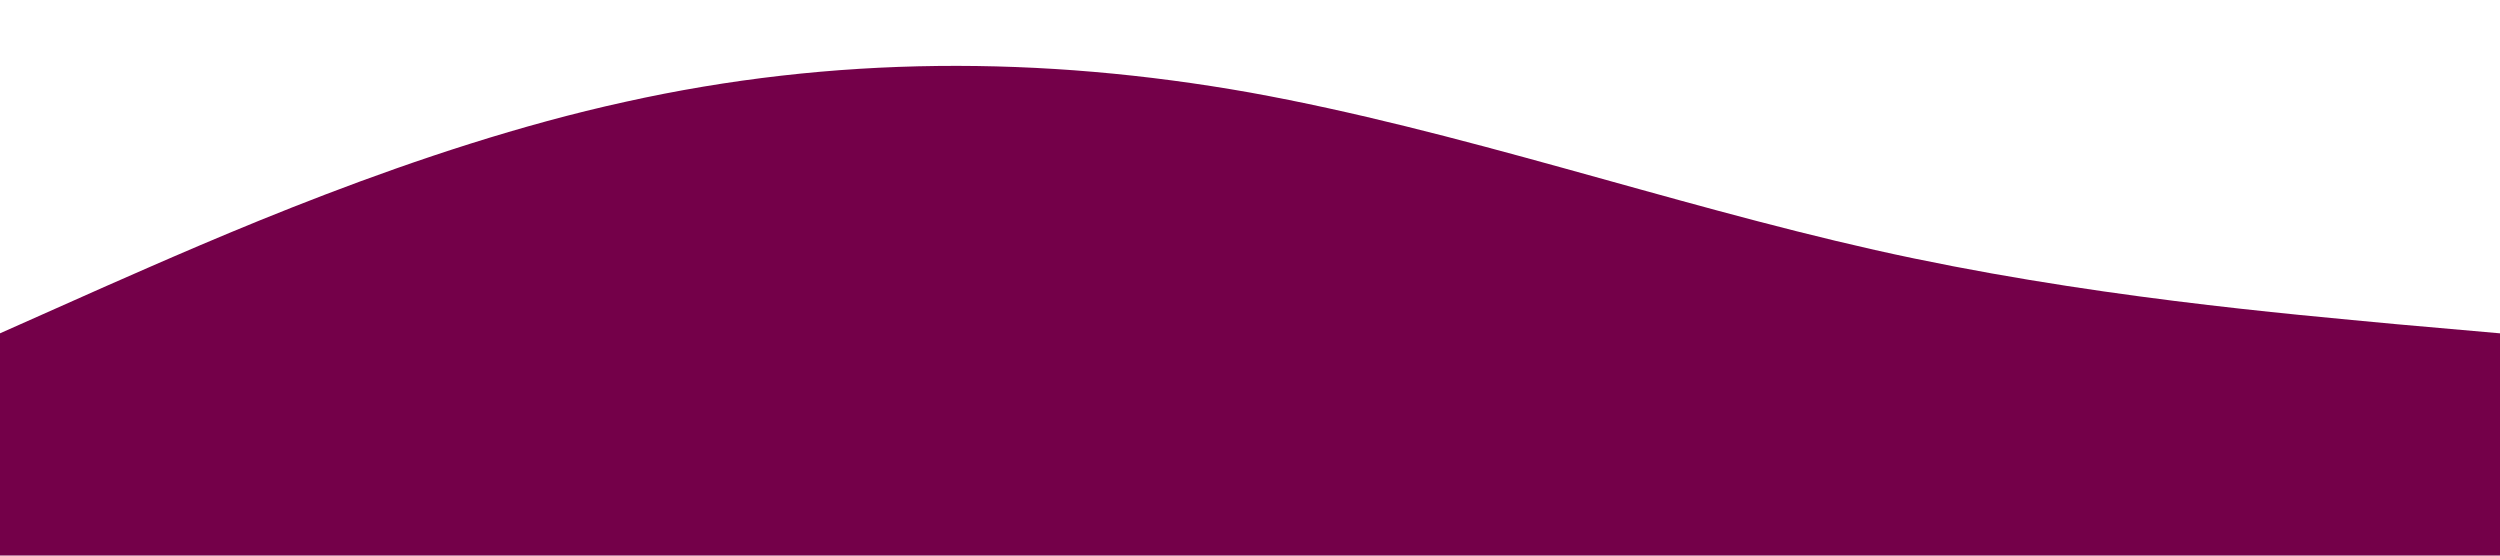 <svg xmlns="http://www.w3.org/2000/svg" viewBox="0 0 1440 320">
    <linearGradient id="grad1" x1="0%" y1="100%" x2="0%" y2="0%">
        <stop offset="0%" style="stop-color:#00ffea;stop-opacity:1" />
        <stop offset="50%" style="stop-color:#14ffec;stop-opacity:1" />
        <stop offset="100%" style="stop-color:#ffffff;stop-opacity:1" />
    </linearGradient>

    <path fill="#740049" fill-opacity="1"
        d="M0,192L60,165.3C120,139,240,85,360,58.7C480,32,600,32,720,53.3C840,75,960,117,1080,144C1200,171,1320,181,1380,186.7L1440,192L1440,320L1380,320C1320,320,1200,320,1080,320C960,320,840,320,720,320C600,320,480,320,360,320C240,320,120,320,60,320L0,320Z">
    </path>
</svg>